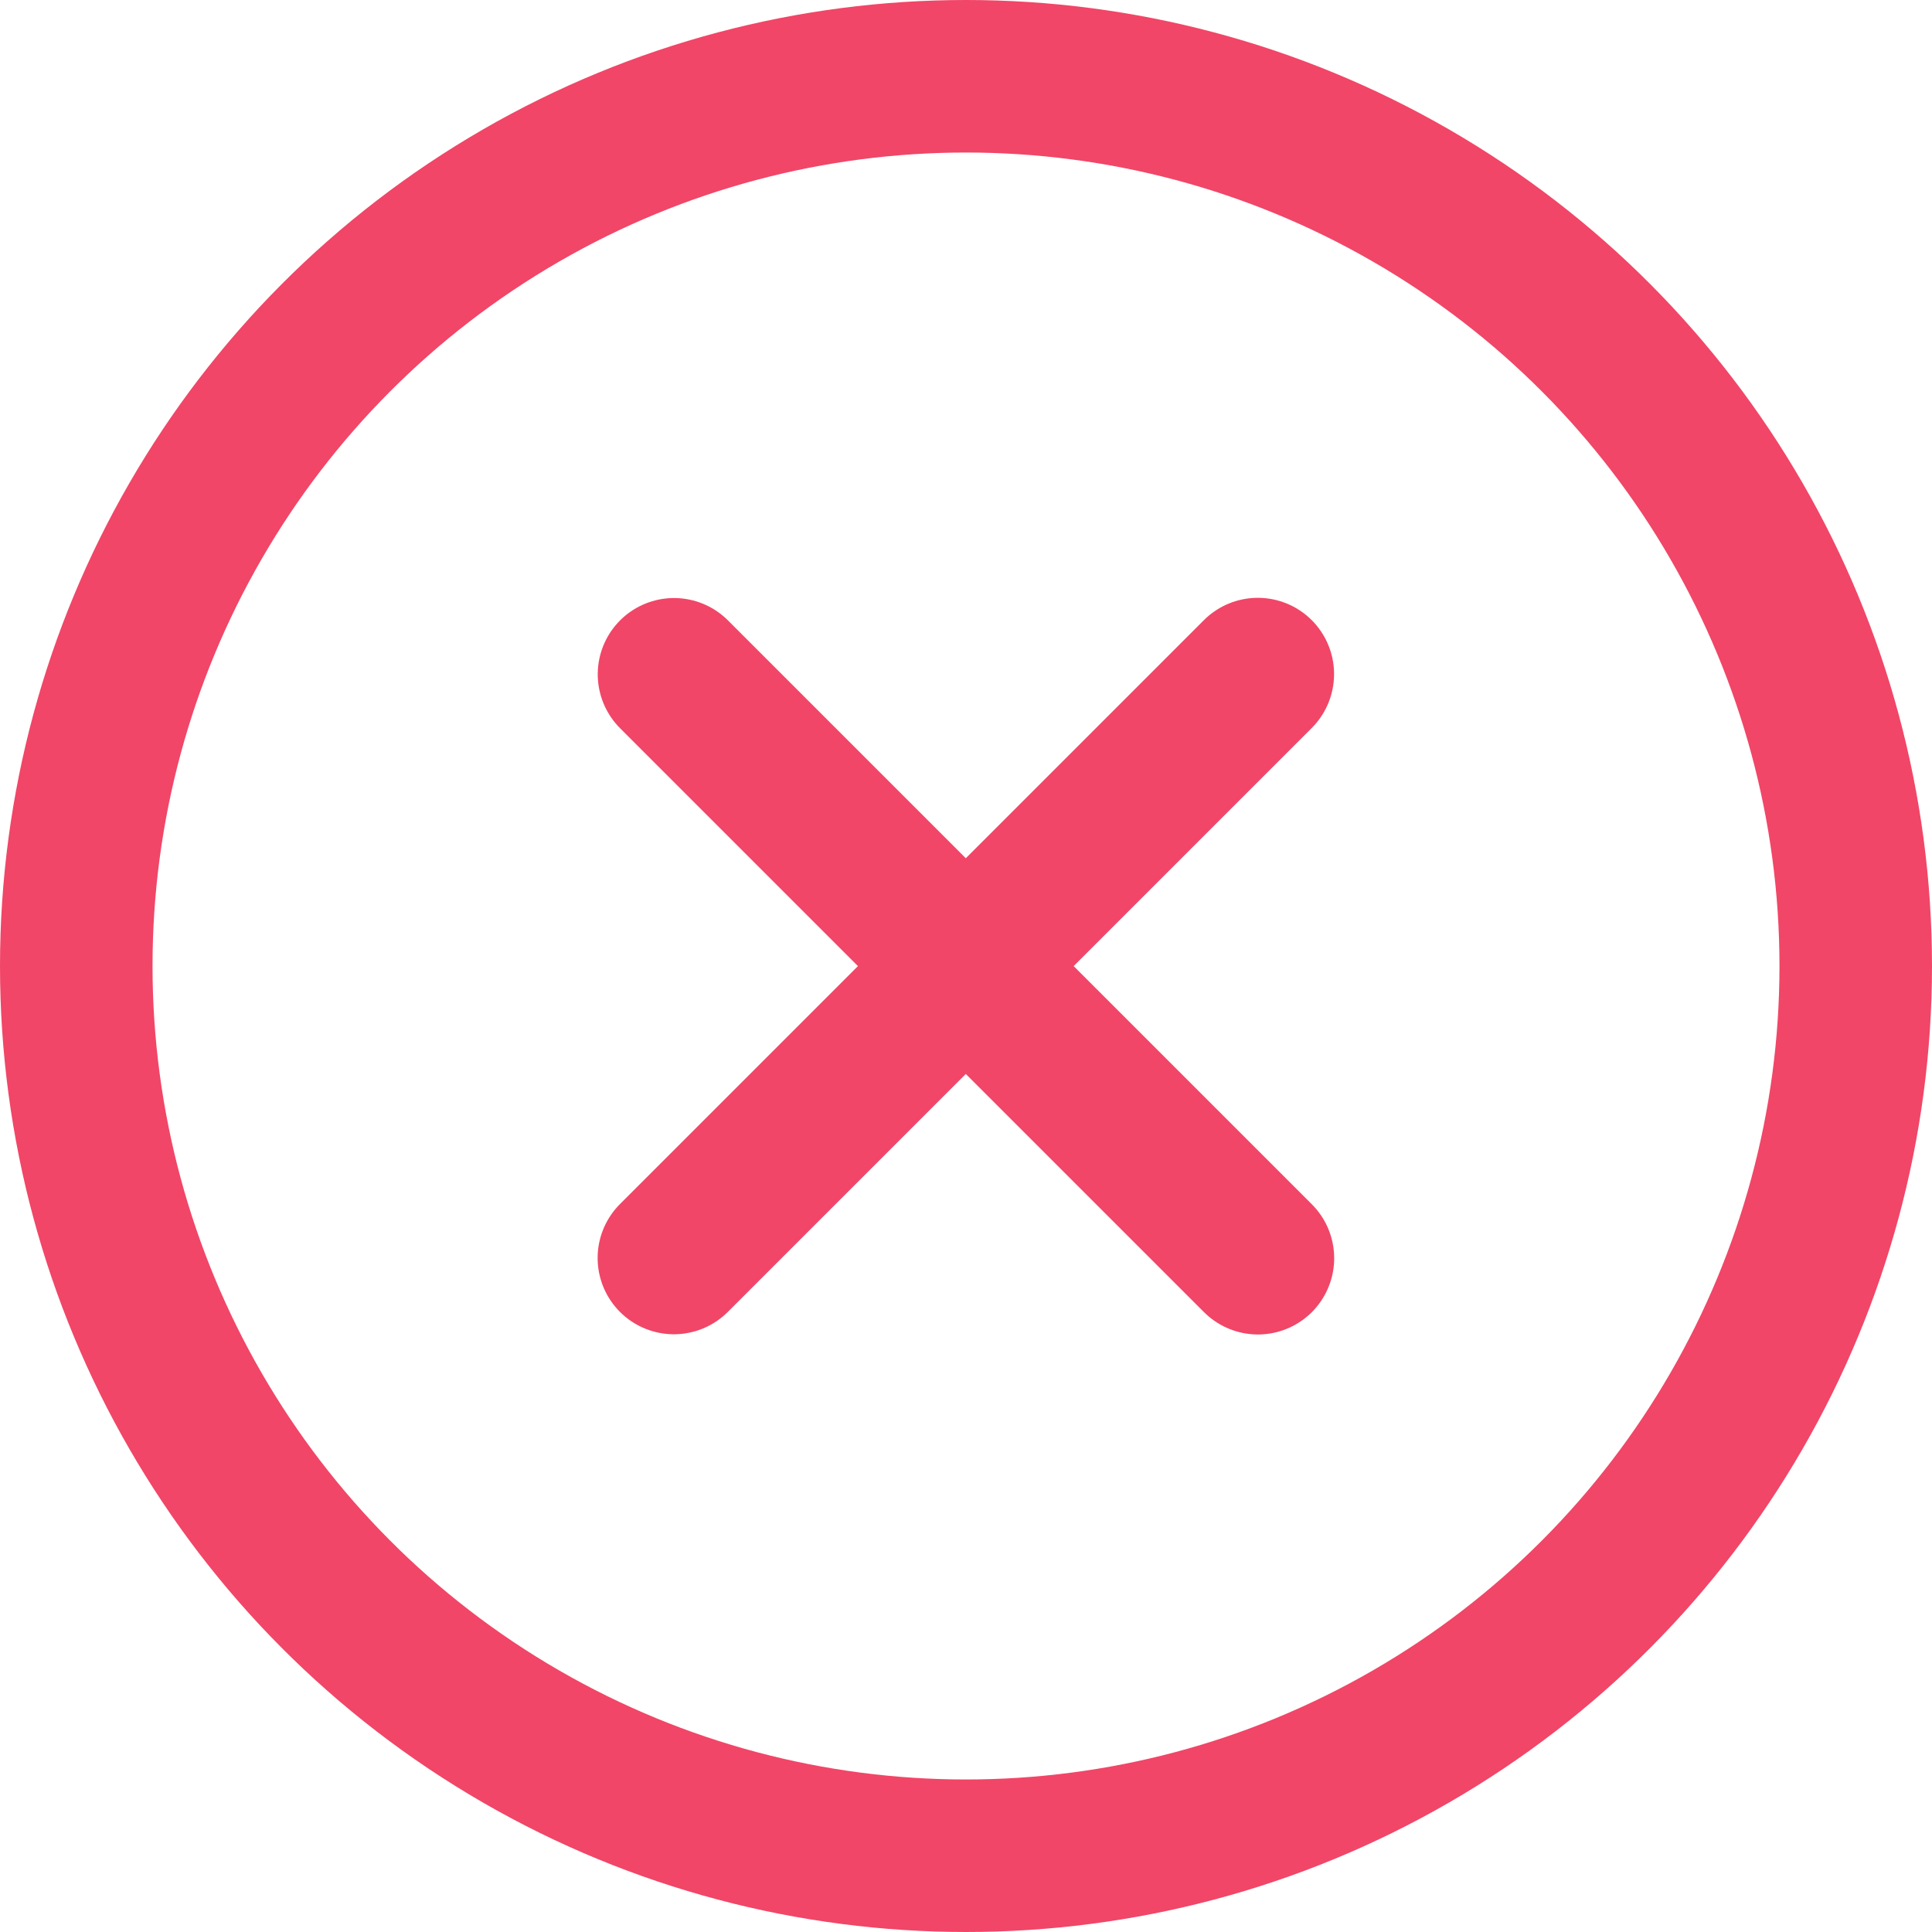<svg xmlns="http://www.w3.org/2000/svg" width="19" height="19" viewBox="0 0 19 19">
  <g id="Group_754" data-name="Group 754" transform="translate(-1034 -632)">
    <g id="Ellipse_236" data-name="Ellipse 236" transform="translate(1034 632)" fill="none" stroke="#f14667" stroke-width="1.5">
      <circle cx="9.5" cy="9.5" r="9.5" stroke="none"/>
      <circle cx="9.5" cy="9.5" r="8.75" fill="none"/>
    </g>
    <path id="Path_1793" data-name="Path 1793" d="M-2243.5-23117.832v8.121" transform="translate(-13714.012 18571.799) rotate(45)" fill="none" stroke="#f14667" stroke-linecap="round" stroke-width="1.5"/>
    <path id="Path_1794" data-name="Path 1794" d="M-2243.5-23117.832v8.121" transform="translate(-16886.799 -14116.008) rotate(135)" fill="none" stroke="#f14667" stroke-linecap="round" stroke-width="1.5"/>
  </g>
</svg>
